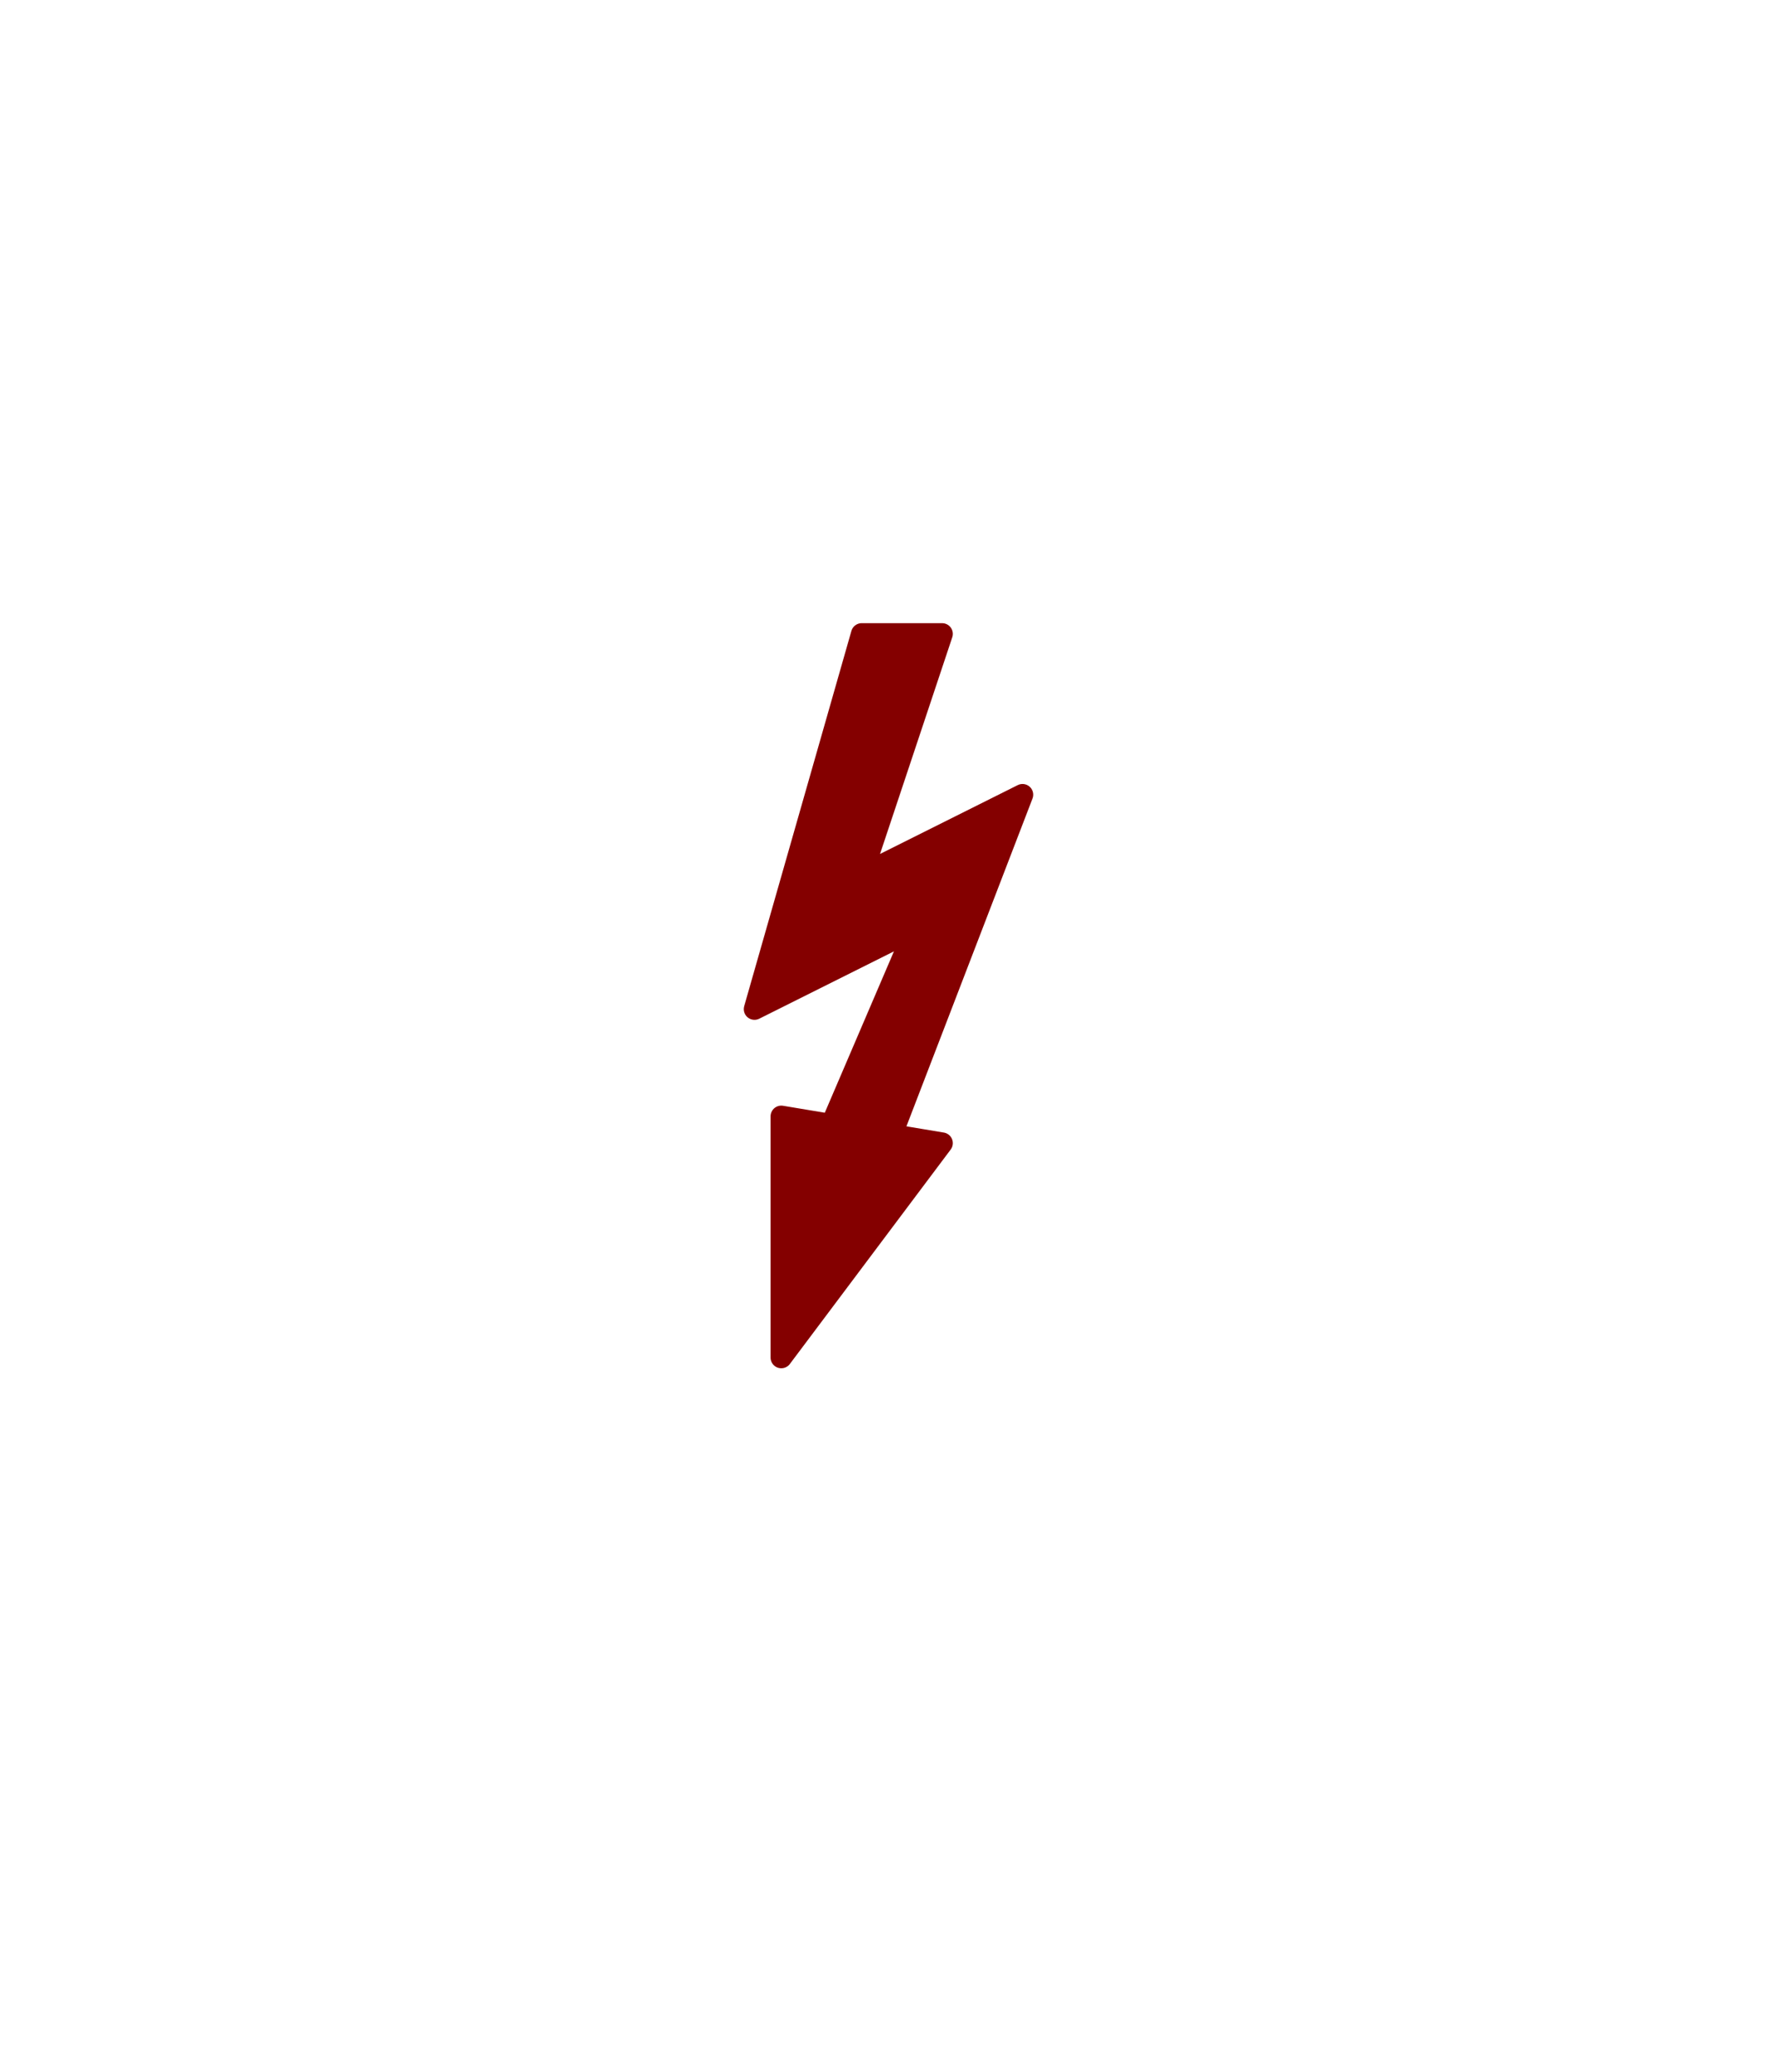 <?xml version="1.0" standalone="no"?>
 <!DOCTYPE svg PUBLIC "-//W3C//DTD SVG 1.1//EN" 
 "http://www.w3.org/Graphics/SVG/1.1/DTD/svg11.dtd"> 
<svg
  xmlns:svg="http://www.w3.org/2000/svg"
  xmlns="http://www.w3.org/2000/svg"
  xmlns:xlink="http://www.w3.org/1999/xlink"
  version="1.1"
  width="16.84mm" height="19.634mm" viewBox="0 0 16.84 19.634">
<title>SVG Image created as sym_flash_small.svg date 2024/01/16 15:10:33 </title>
  <desc>Image generated by Eeschema-SVG </desc>
<g style="fill:#000000; fill-opacity:1;stroke:#000000; stroke-opacity:1;
stroke-linecap:round; stroke-linejoin:round;"
 transform="translate(0 0) scale(1 1)">
</g>
<g style="fill:#840000; fill-opacity:0.0; 
stroke:#840000; stroke-width:0; stroke-opacity:1; 
stroke-linecap:round; stroke-linejoin:round;">
</g>
<g style="fill:#840084; fill-opacity:0.0; 
stroke:#840084; stroke-width:0; stroke-opacity:1; 
stroke-linecap:round; stroke-linejoin:round;">
</g>
<g style="fill:#840000; fill-opacity:0.0; 
stroke:#840000; stroke-width:0; stroke-opacity:1; 
stroke-linecap:round; stroke-linejoin:round;">
</g>
<g style="fill:#840000; fill-opacity:1; 
stroke:#840000; stroke-width:0.203; stroke-opacity:1; 
stroke-linecap:round; stroke-linejoin:round;">
<path style="fill:#840000; fill-opacity:1; 
stroke:#840000; stroke-width:0.203; stroke-opacity:1; 
stroke-linecap:round; stroke-linejoin:round;fill-rule:evenodd;"
d="M 8.928,10.833
7.404,10.579
7.404,12.865
Z" /> 
<path style="fill:#840000; fill-opacity:1; 
stroke:#840000; stroke-width:0.203; stroke-opacity:1; 
stroke-linecap:round; stroke-linejoin:round;fill-rule:evenodd;"
d="M 8.166,6.007
8.928,6.007
8.166,8.293
9.69,7.531
8.42,10.833
7.912,10.579
8.674,8.801
7.15,9.563
Z" /> 
</g>
<g style="fill:#840084; fill-opacity:1; 
stroke:#840084; stroke-width:0.203; stroke-opacity:1; 
stroke-linecap:round; stroke-linejoin:round;">
</g> 
</svg>
